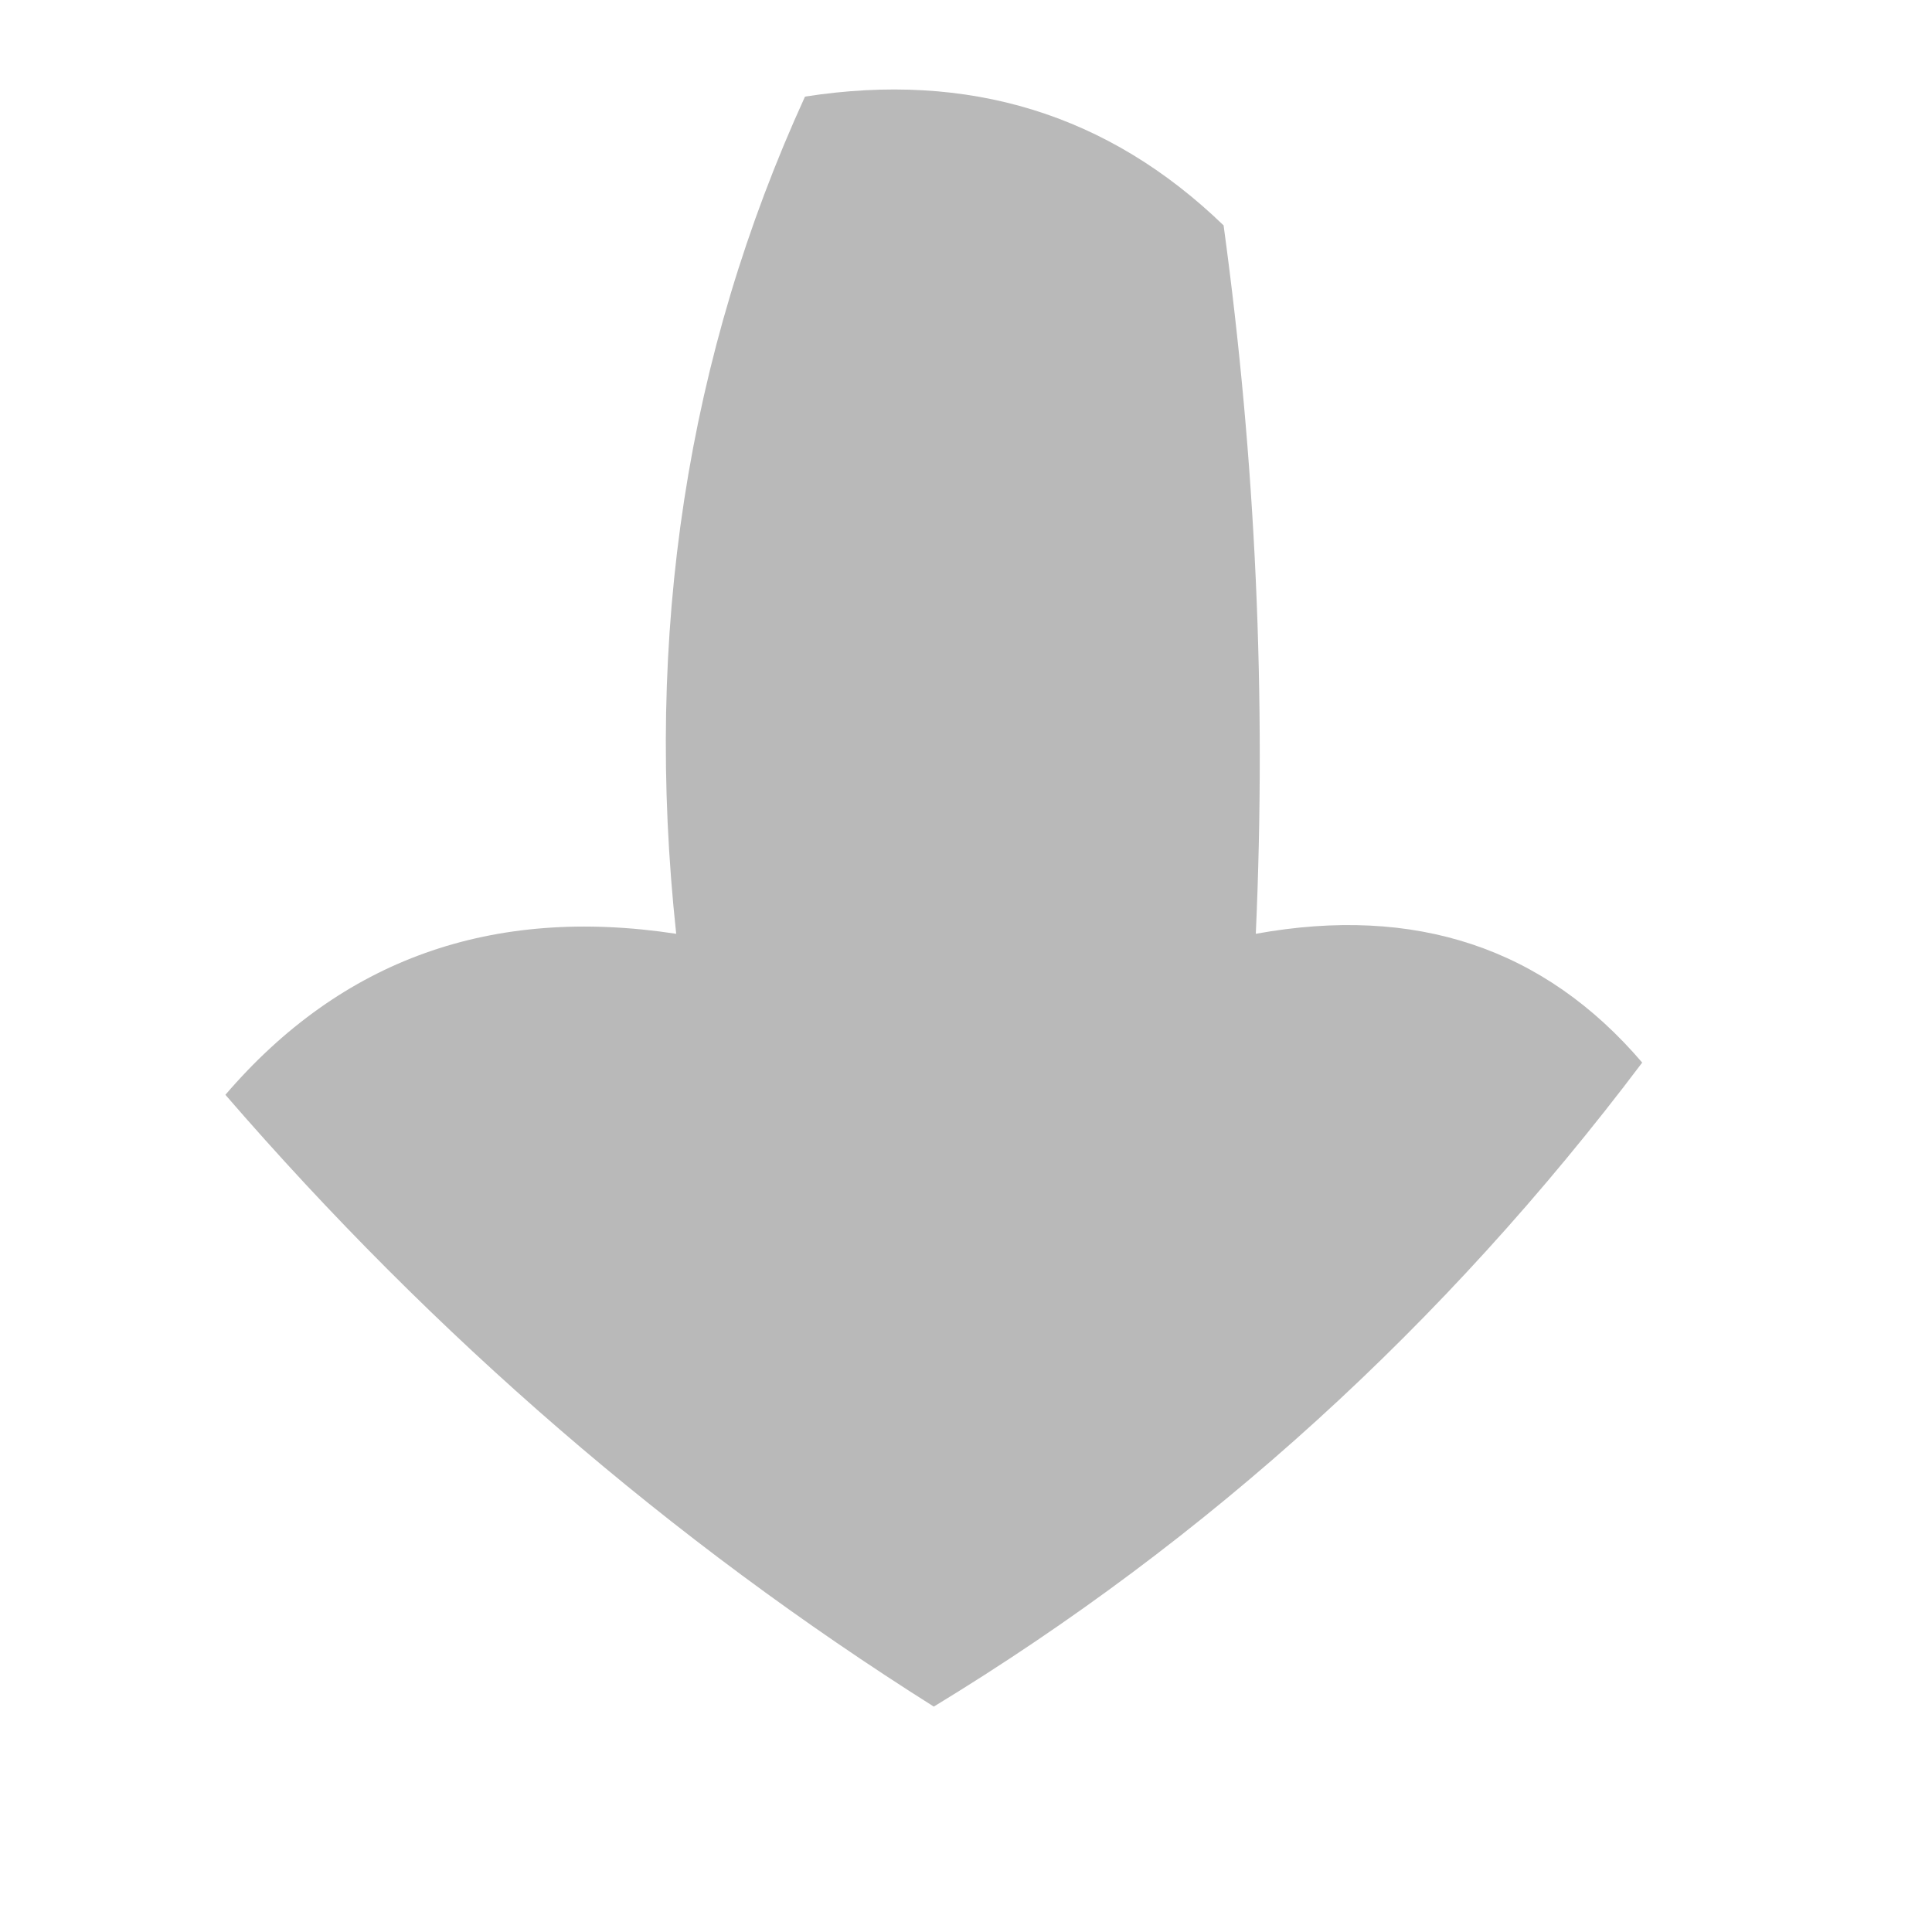 <?xml version="1.0" encoding="UTF-8"?>
<!DOCTYPE svg PUBLIC "-//W3C//DTD SVG 1.1//EN" "http://www.w3.org/Graphics/SVG/1.1/DTD/svg11.dtd">
<svg xmlns="http://www.w3.org/2000/svg" version="1.1" width="30px" height="30px" style="shape-rendering:geometricPrecision; text-rendering:geometricPrecision; image-rendering:optimizeQuality; fill-rule:evenodd; clip-rule:evenodd" xmlns:xlink="http://www.w3.org/1999/xlink">
<g><path style="opacity:0.909" fill="#b2b2b2" d="M 12.5,1.5 C 15.044,1.104 17.211,1.771 19,3.5C 19.499,7.152 19.665,10.818 19.5,14.5C 21.977,14.051 23.977,14.717 25.5,16.5C 22.43,20.574 18.763,23.907 14.5,26.5C 10.418,23.925 6.751,20.759 3.5,17C 5.303,14.898 7.636,14.064 10.5,14.5C 9.999,9.847 10.666,5.514 12.5,1.5 Z"/></g>
</svg>
